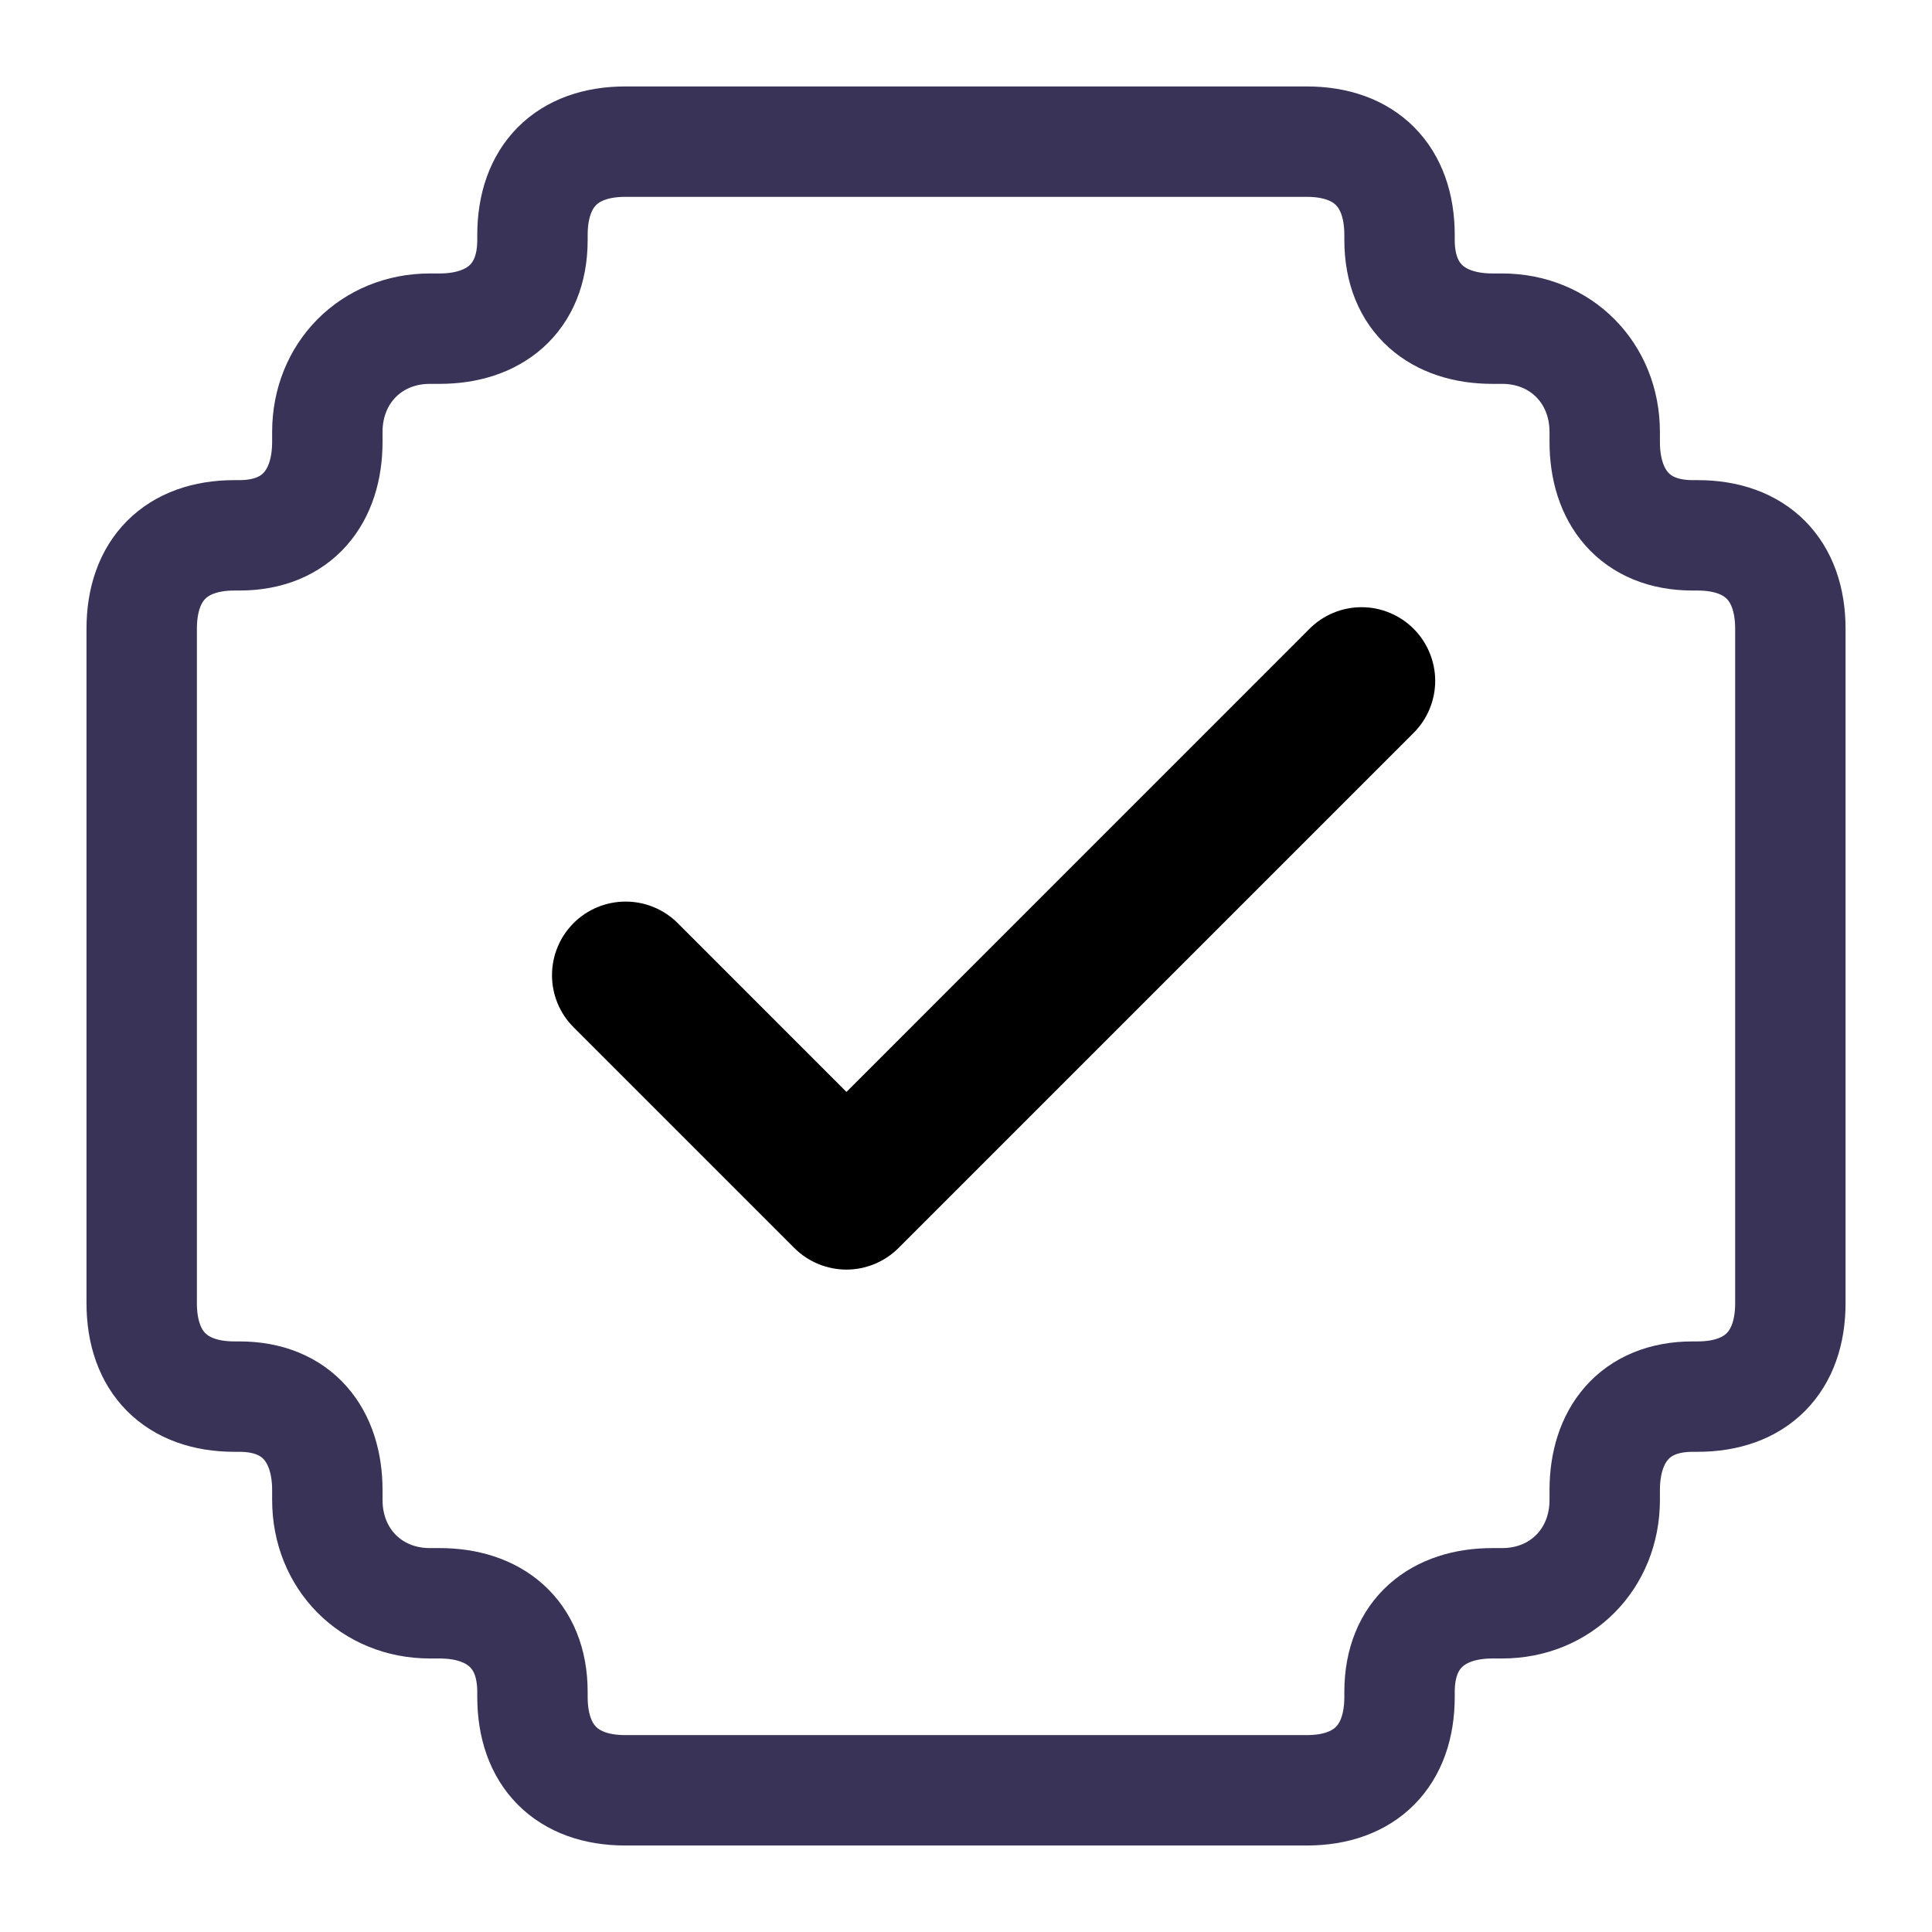 <svg width="35" height="35" viewBox="0 0 35 35" fill="none" xmlns="http://www.w3.org/2000/svg">
<path d="M25.354 30.739L25.354 30.65C25.354 29.58 26.062 29.045 27.035 29.045L27.212 29.045C28.274 29.045 29.071 28.243 29.071 27.173L29.071 26.995C29.071 26.014 29.602 25.301 30.664 25.301L30.752 25.301C31.814 25.301 32.434 24.677 32.434 23.607L32.434 11.392C32.434 10.322 31.814 9.698 30.752 9.698L30.664 9.698C29.602 9.698 29.071 8.985 29.071 8.005L29.071 7.826C29.071 6.756 28.274 5.954 27.212 5.954L27.035 5.954C26.062 5.954 25.354 5.419 25.354 4.349L25.354 4.26C25.354 3.19 24.735 2.566 23.673 2.566L11.328 2.566C10.266 2.566 9.646 3.19 9.646 4.26L9.646 4.349C9.646 5.419 8.938 5.954 7.965 5.954L7.788 5.954C6.726 5.954 5.93 6.756 5.93 7.826L5.93 8.005C5.93 8.985 5.399 9.698 4.337 9.698L4.248 9.698C3.186 9.698 2.567 10.322 2.567 11.392L2.567 23.607C2.567 24.677 3.186 25.301 4.248 25.301L4.337 25.301C5.399 25.301 5.93 26.014 5.93 26.995L5.93 27.173C5.93 28.243 6.726 29.045 7.788 29.045L7.965 29.045C8.938 29.045 9.646 29.58 9.646 30.65L9.646 30.739C9.646 31.809 10.266 32.433 11.328 32.433L23.673 32.433C24.735 32.433 25.354 31.809 25.354 30.739Z" stroke="#3A3358" stroke-width="2"/>
<path d="M25.898 11.824C25.831 11.662 25.733 11.515 25.609 11.391C25.485 11.267 25.338 11.169 25.176 11.102C25.015 11.034 24.841 11 24.666 11C24.491 11 24.317 11.034 24.155 11.102C23.993 11.169 23.846 11.267 23.723 11.391L15.334 19.781L12.277 16.723C12.027 16.473 11.688 16.333 11.334 16.333C10.98 16.333 10.641 16.473 10.391 16.723C10.14 16.974 10 17.313 10 17.667C10 18.02 10.14 18.36 10.391 18.61L14.39 22.609C14.514 22.733 14.661 22.831 14.823 22.898C14.985 22.965 15.158 23 15.334 23C15.509 23 15.682 22.965 15.844 22.898C16.006 22.831 16.153 22.733 16.277 22.609L25.609 13.277C25.733 13.153 25.831 13.007 25.898 12.845C25.965 12.683 26 12.509 26 12.334C26 12.159 25.965 11.986 25.898 11.824Z" fill="black"/>
</svg>
